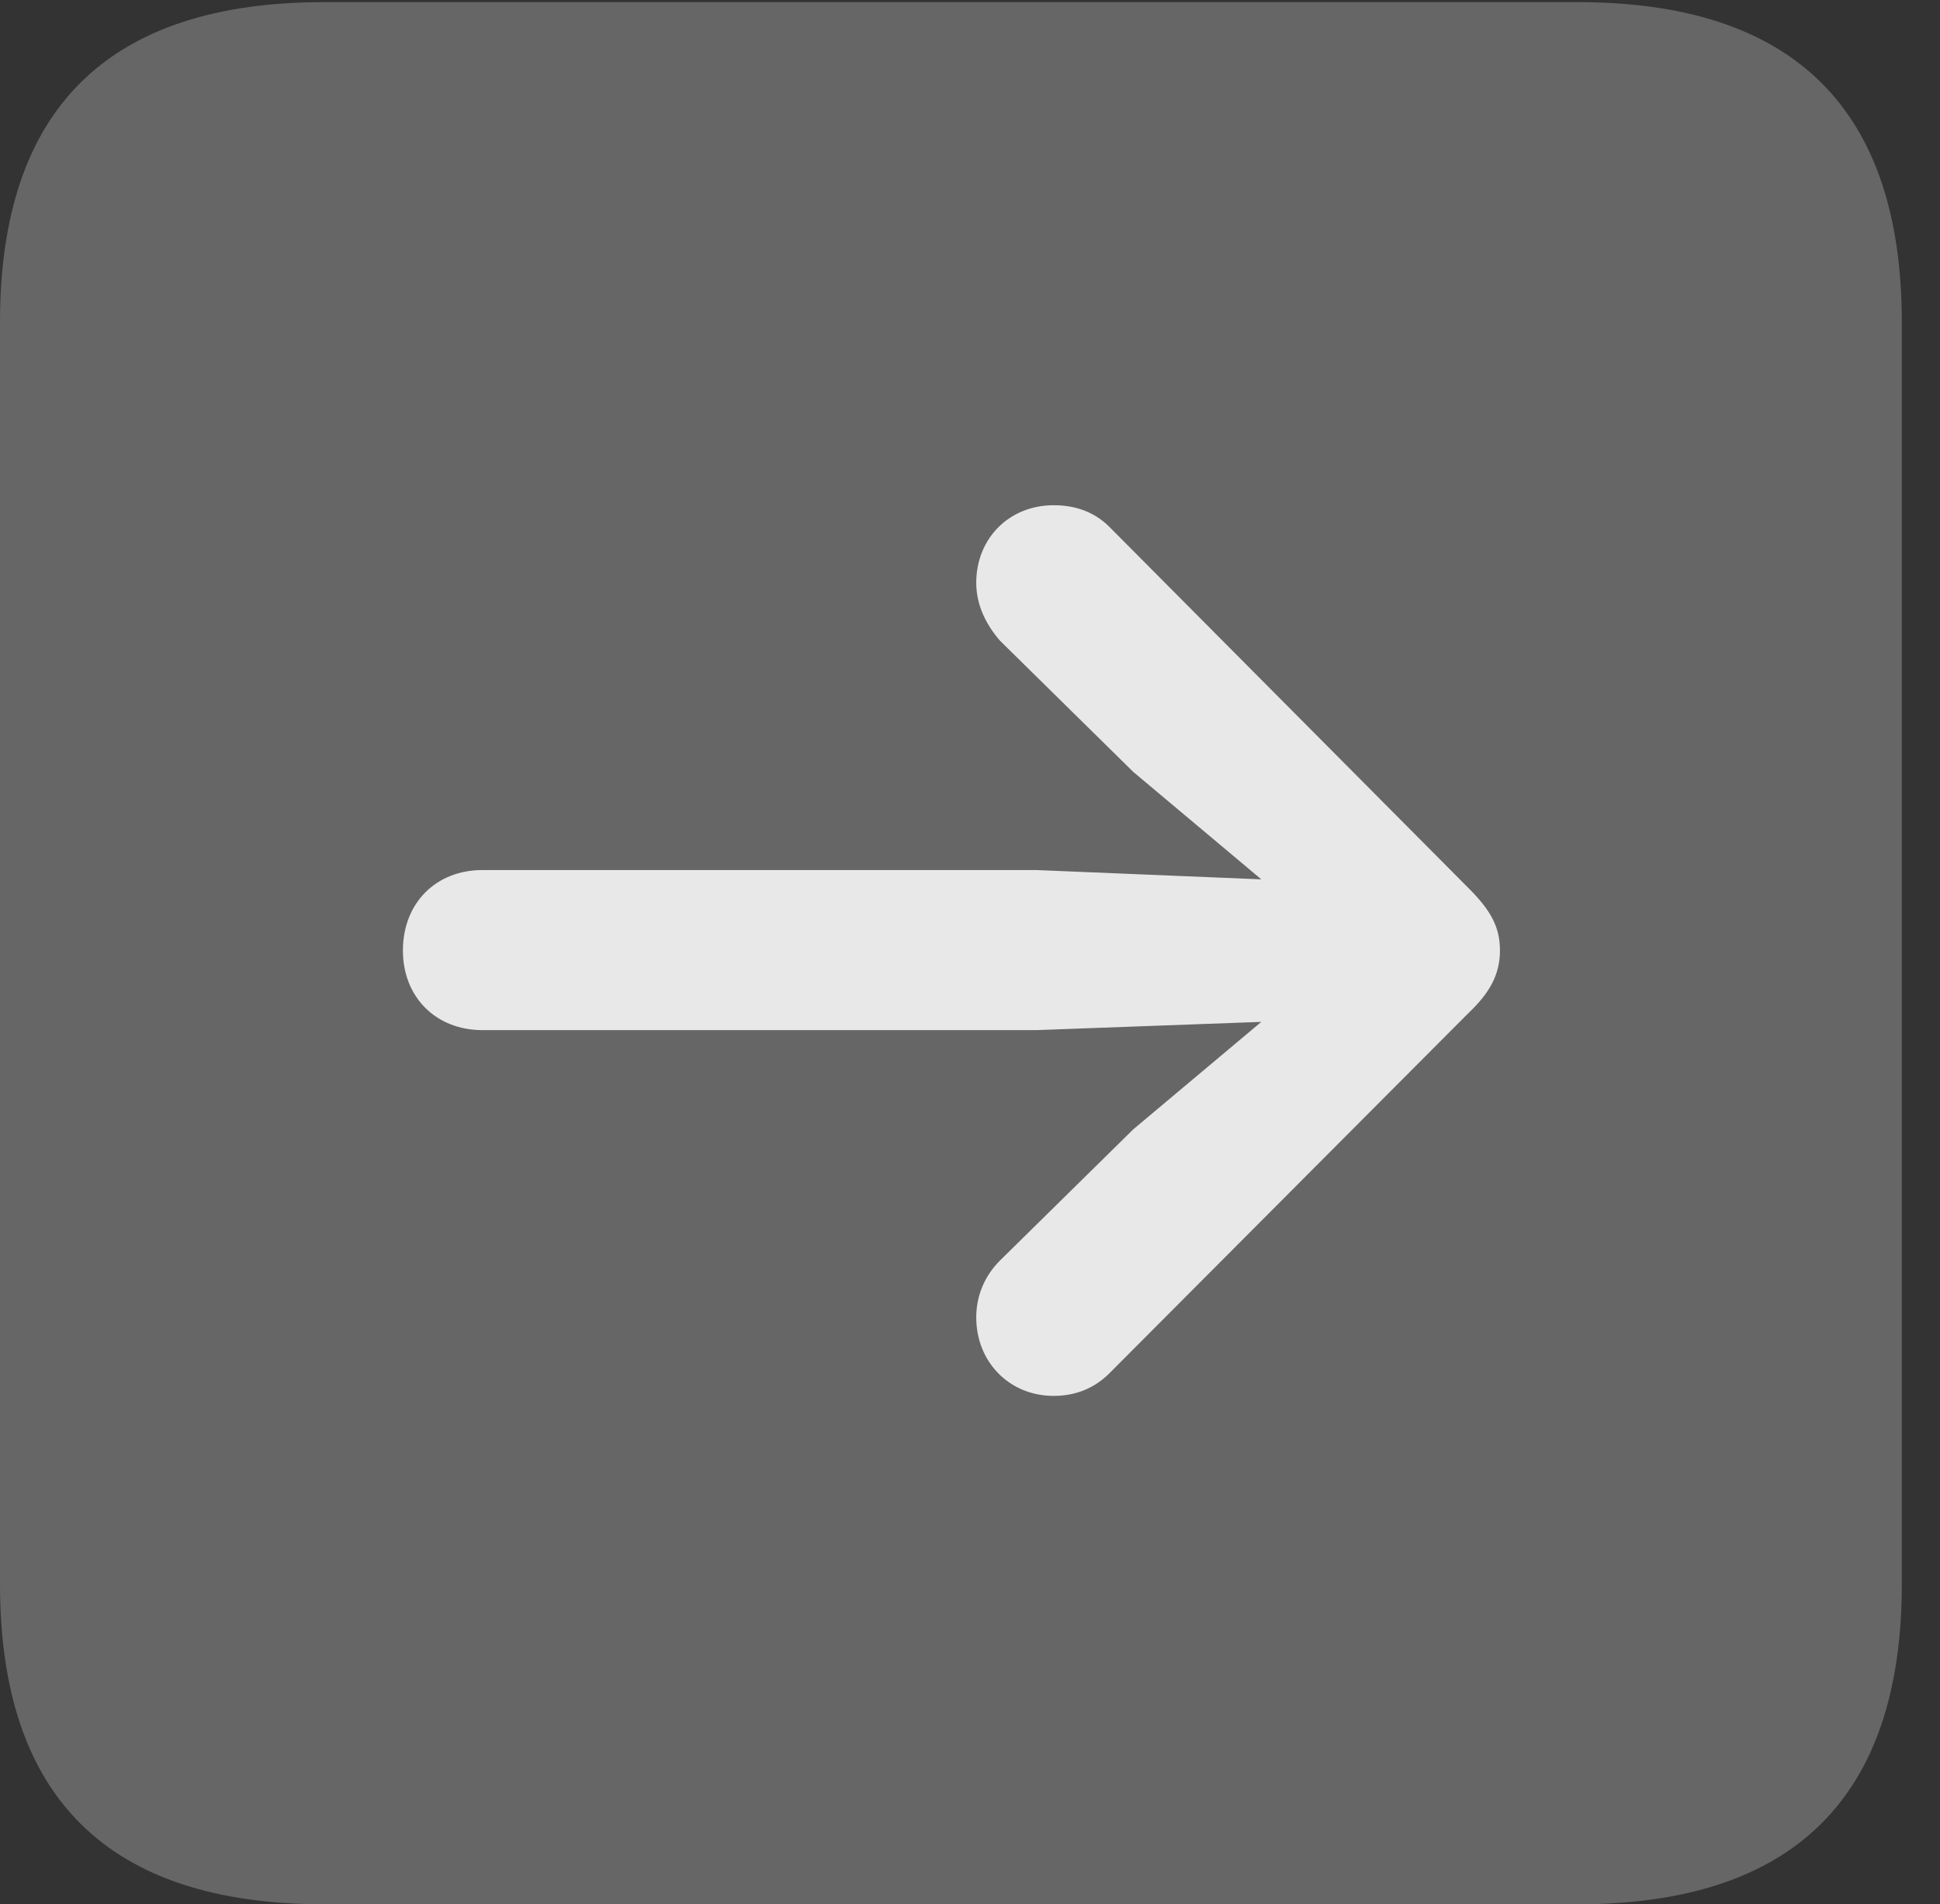 <?xml version="1.0" encoding="UTF-8"?>
<!--Generator: Apple Native CoreSVG 232.5-->
<!DOCTYPE svg
PUBLIC "-//W3C//DTD SVG 1.1//EN"
       "http://www.w3.org/Graphics/SVG/1.1/DTD/svg11.dtd">
<svg version="1.1" xmlns="http://www.w3.org/2000/svg" xmlns:xlink="http://www.w3.org/1999/xlink" width="18.34" height="17.998">
 <rect width="100%" height="100%" fill="#333333" stroke="none"/>
 <g>
  <rect height="17.998" opacity="0" width="18.34" x="0" y="0"/>
  <path d="M3.066 17.998L14.912 17.998C16.963 17.998 17.979 16.982 17.979 14.971L17.979 3.047C17.979 1.035 16.963 0.02 14.912 0.02L3.066 0.02C1.025 0.02 0 1.025 0 3.047L0 14.971C0 16.992 1.025 17.998 3.066 17.998Z" fill="#ffffff" fill-opacity="0.25"/>
  <path d="M14.18 8.984C14.18 9.209 14.082 9.385 13.887 9.57L10.488 12.979C10.352 13.115 10.176 13.193 9.961 13.193C9.541 13.193 9.229 12.871 9.229 12.451C9.229 12.236 9.316 12.051 9.453 11.914L10.713 10.674L11.924 9.658L9.795 9.736L4.561 9.736C4.121 9.736 3.809 9.424 3.809 8.984C3.809 8.535 4.121 8.223 4.561 8.223L9.795 8.223L11.924 8.311L10.713 7.295L9.453 6.055C9.326 5.908 9.229 5.723 9.229 5.508C9.229 5.088 9.541 4.775 9.961 4.775C10.176 4.775 10.352 4.844 10.488 4.98L13.887 8.398C14.092 8.604 14.18 8.76 14.18 8.984Z" fill="#ffffff" fill-opacity="0.85"/>
 </g>
</svg>
